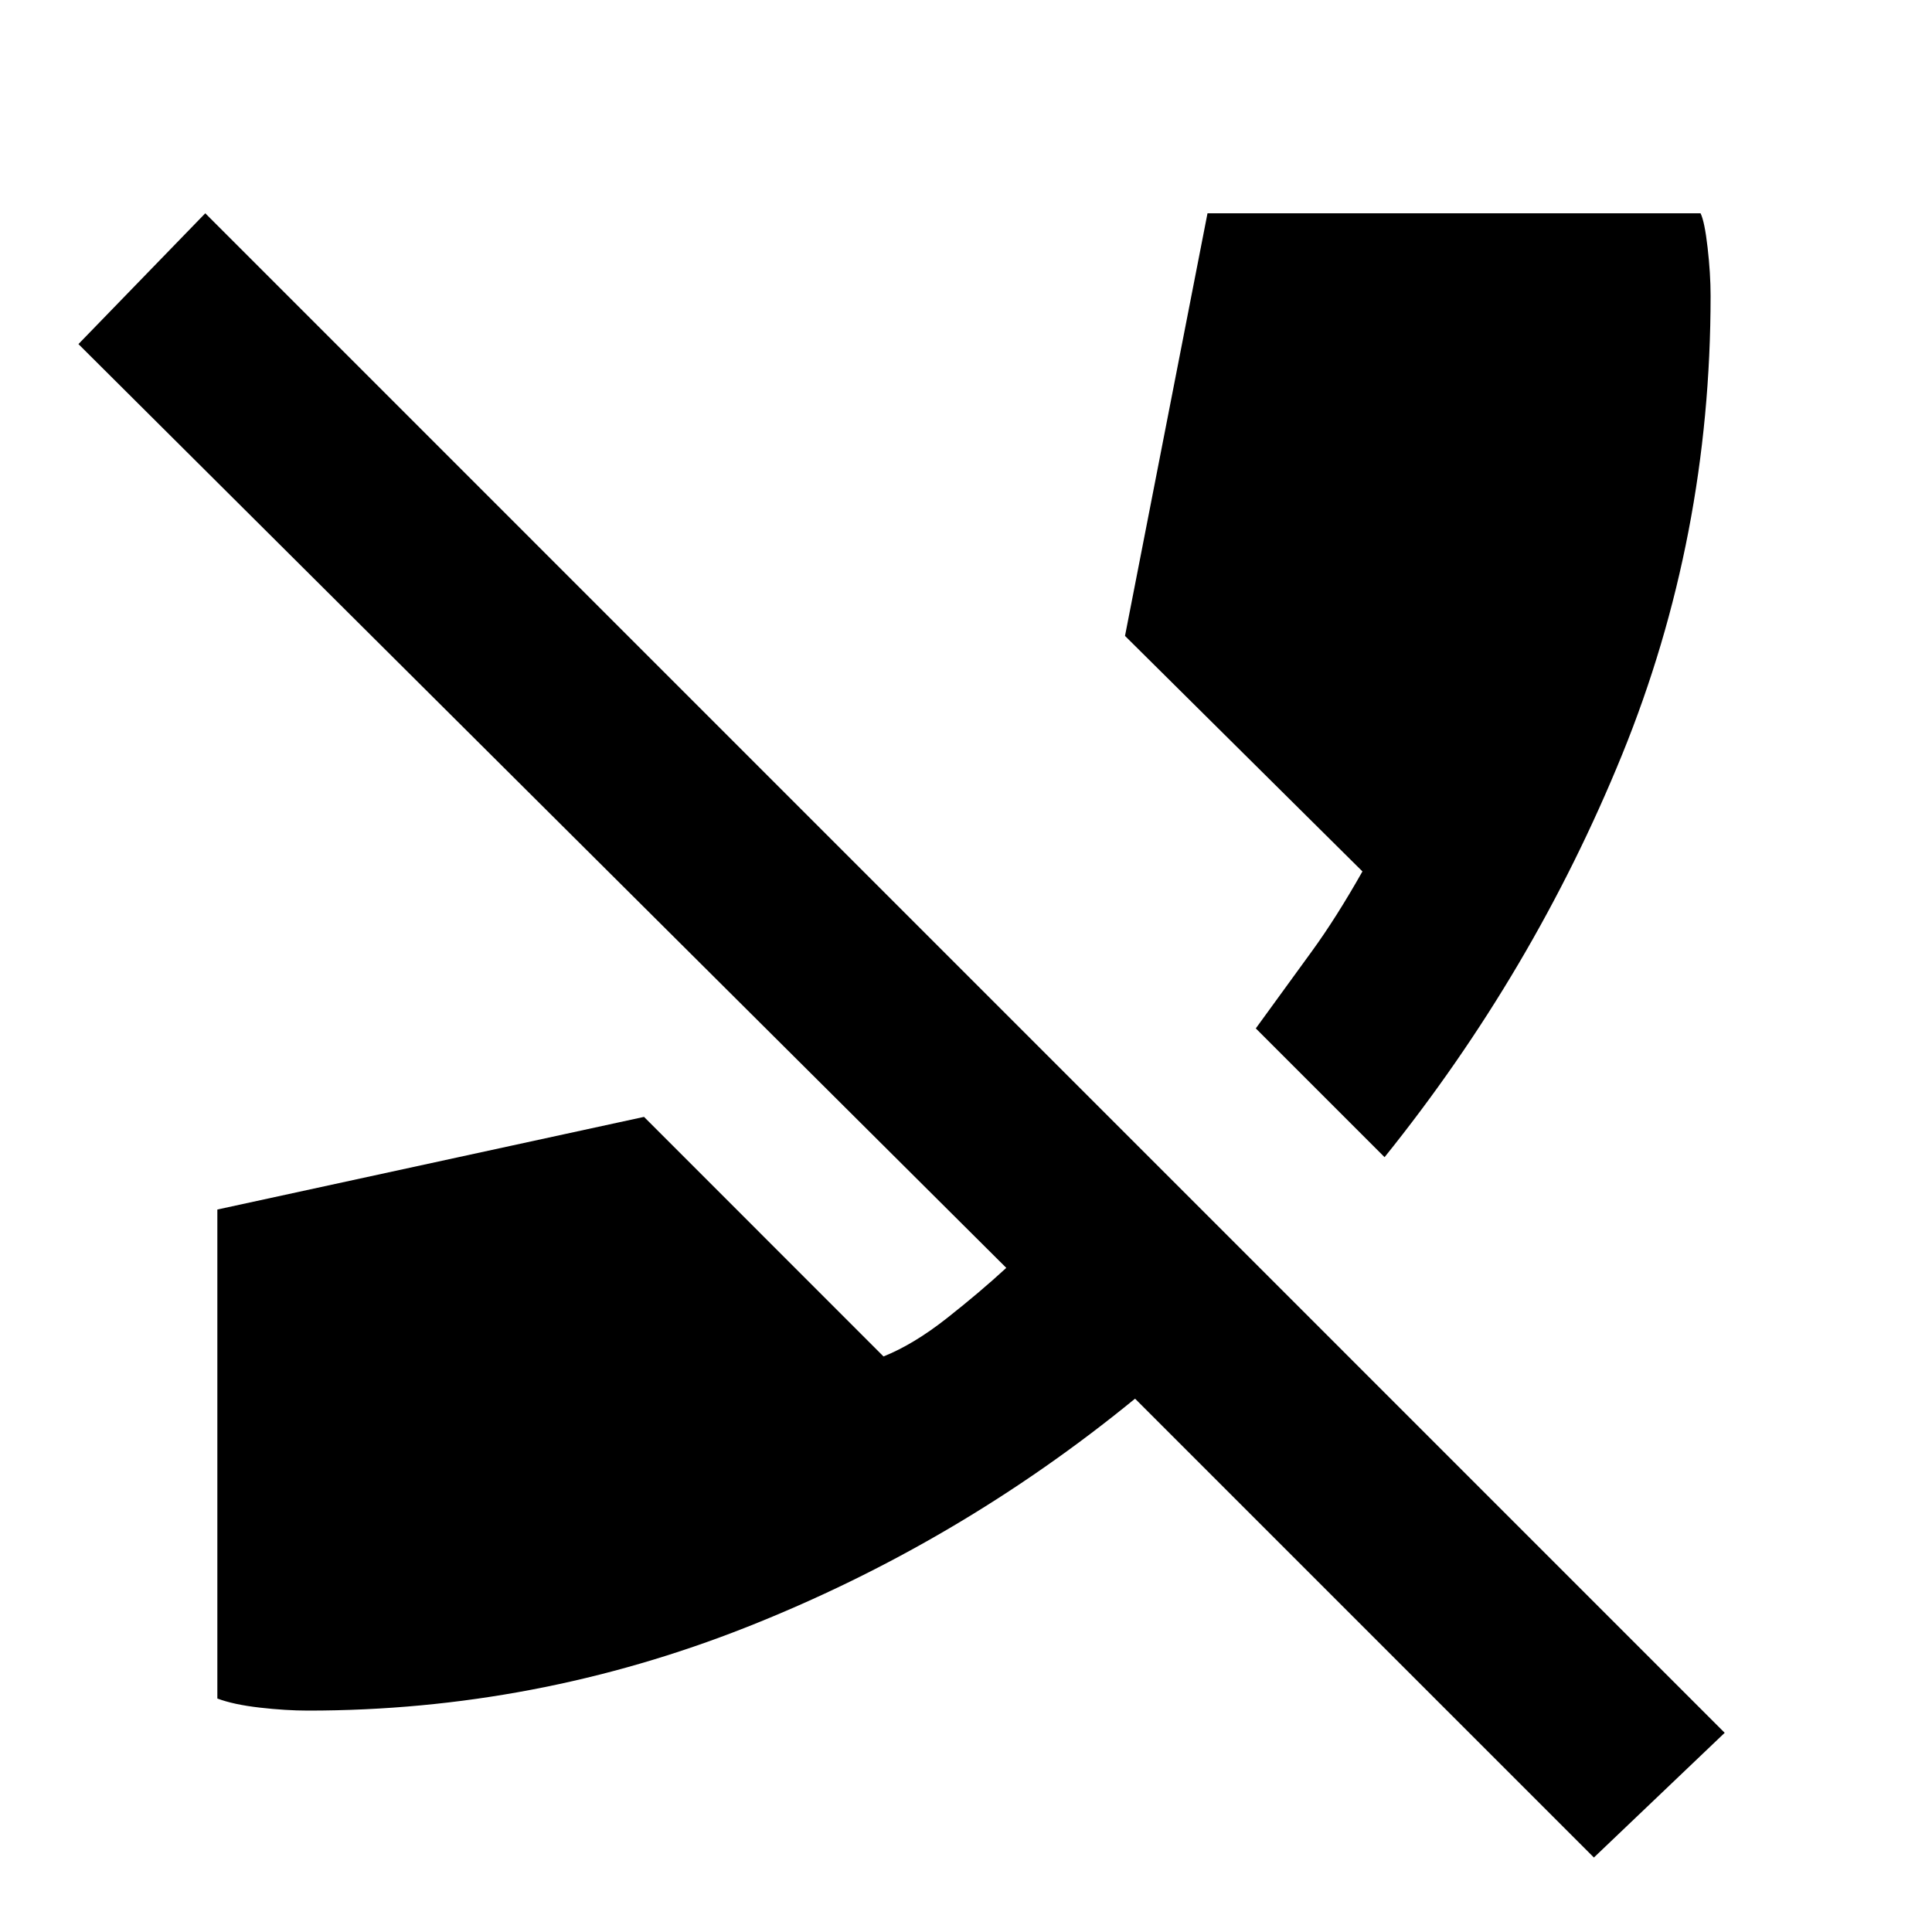 <svg xmlns="http://www.w3.org/2000/svg" height="20" width="20"><path d="M14.333 11.979 13 10.646l.583-.802q.25-.344.521-.823l-2.458-2.438.854-4.375h5.104q.042.084.073.355.031.27.031.499 0 2.5-.916 4.75-.917 2.25-2.459 4.167ZM3.188 17.708q-.23 0-.5-.031-.271-.031-.438-.094v-5.062l4.417-.959 2.479 2.48q.312-.125.656-.396.344-.271.615-.521L.812 3.562l1.313-1.354 15.729 15.73-1.354 1.291-4.75-4.75q-1.833 1.5-4.021 2.365-2.187.864-4.541.864Z"/></svg>